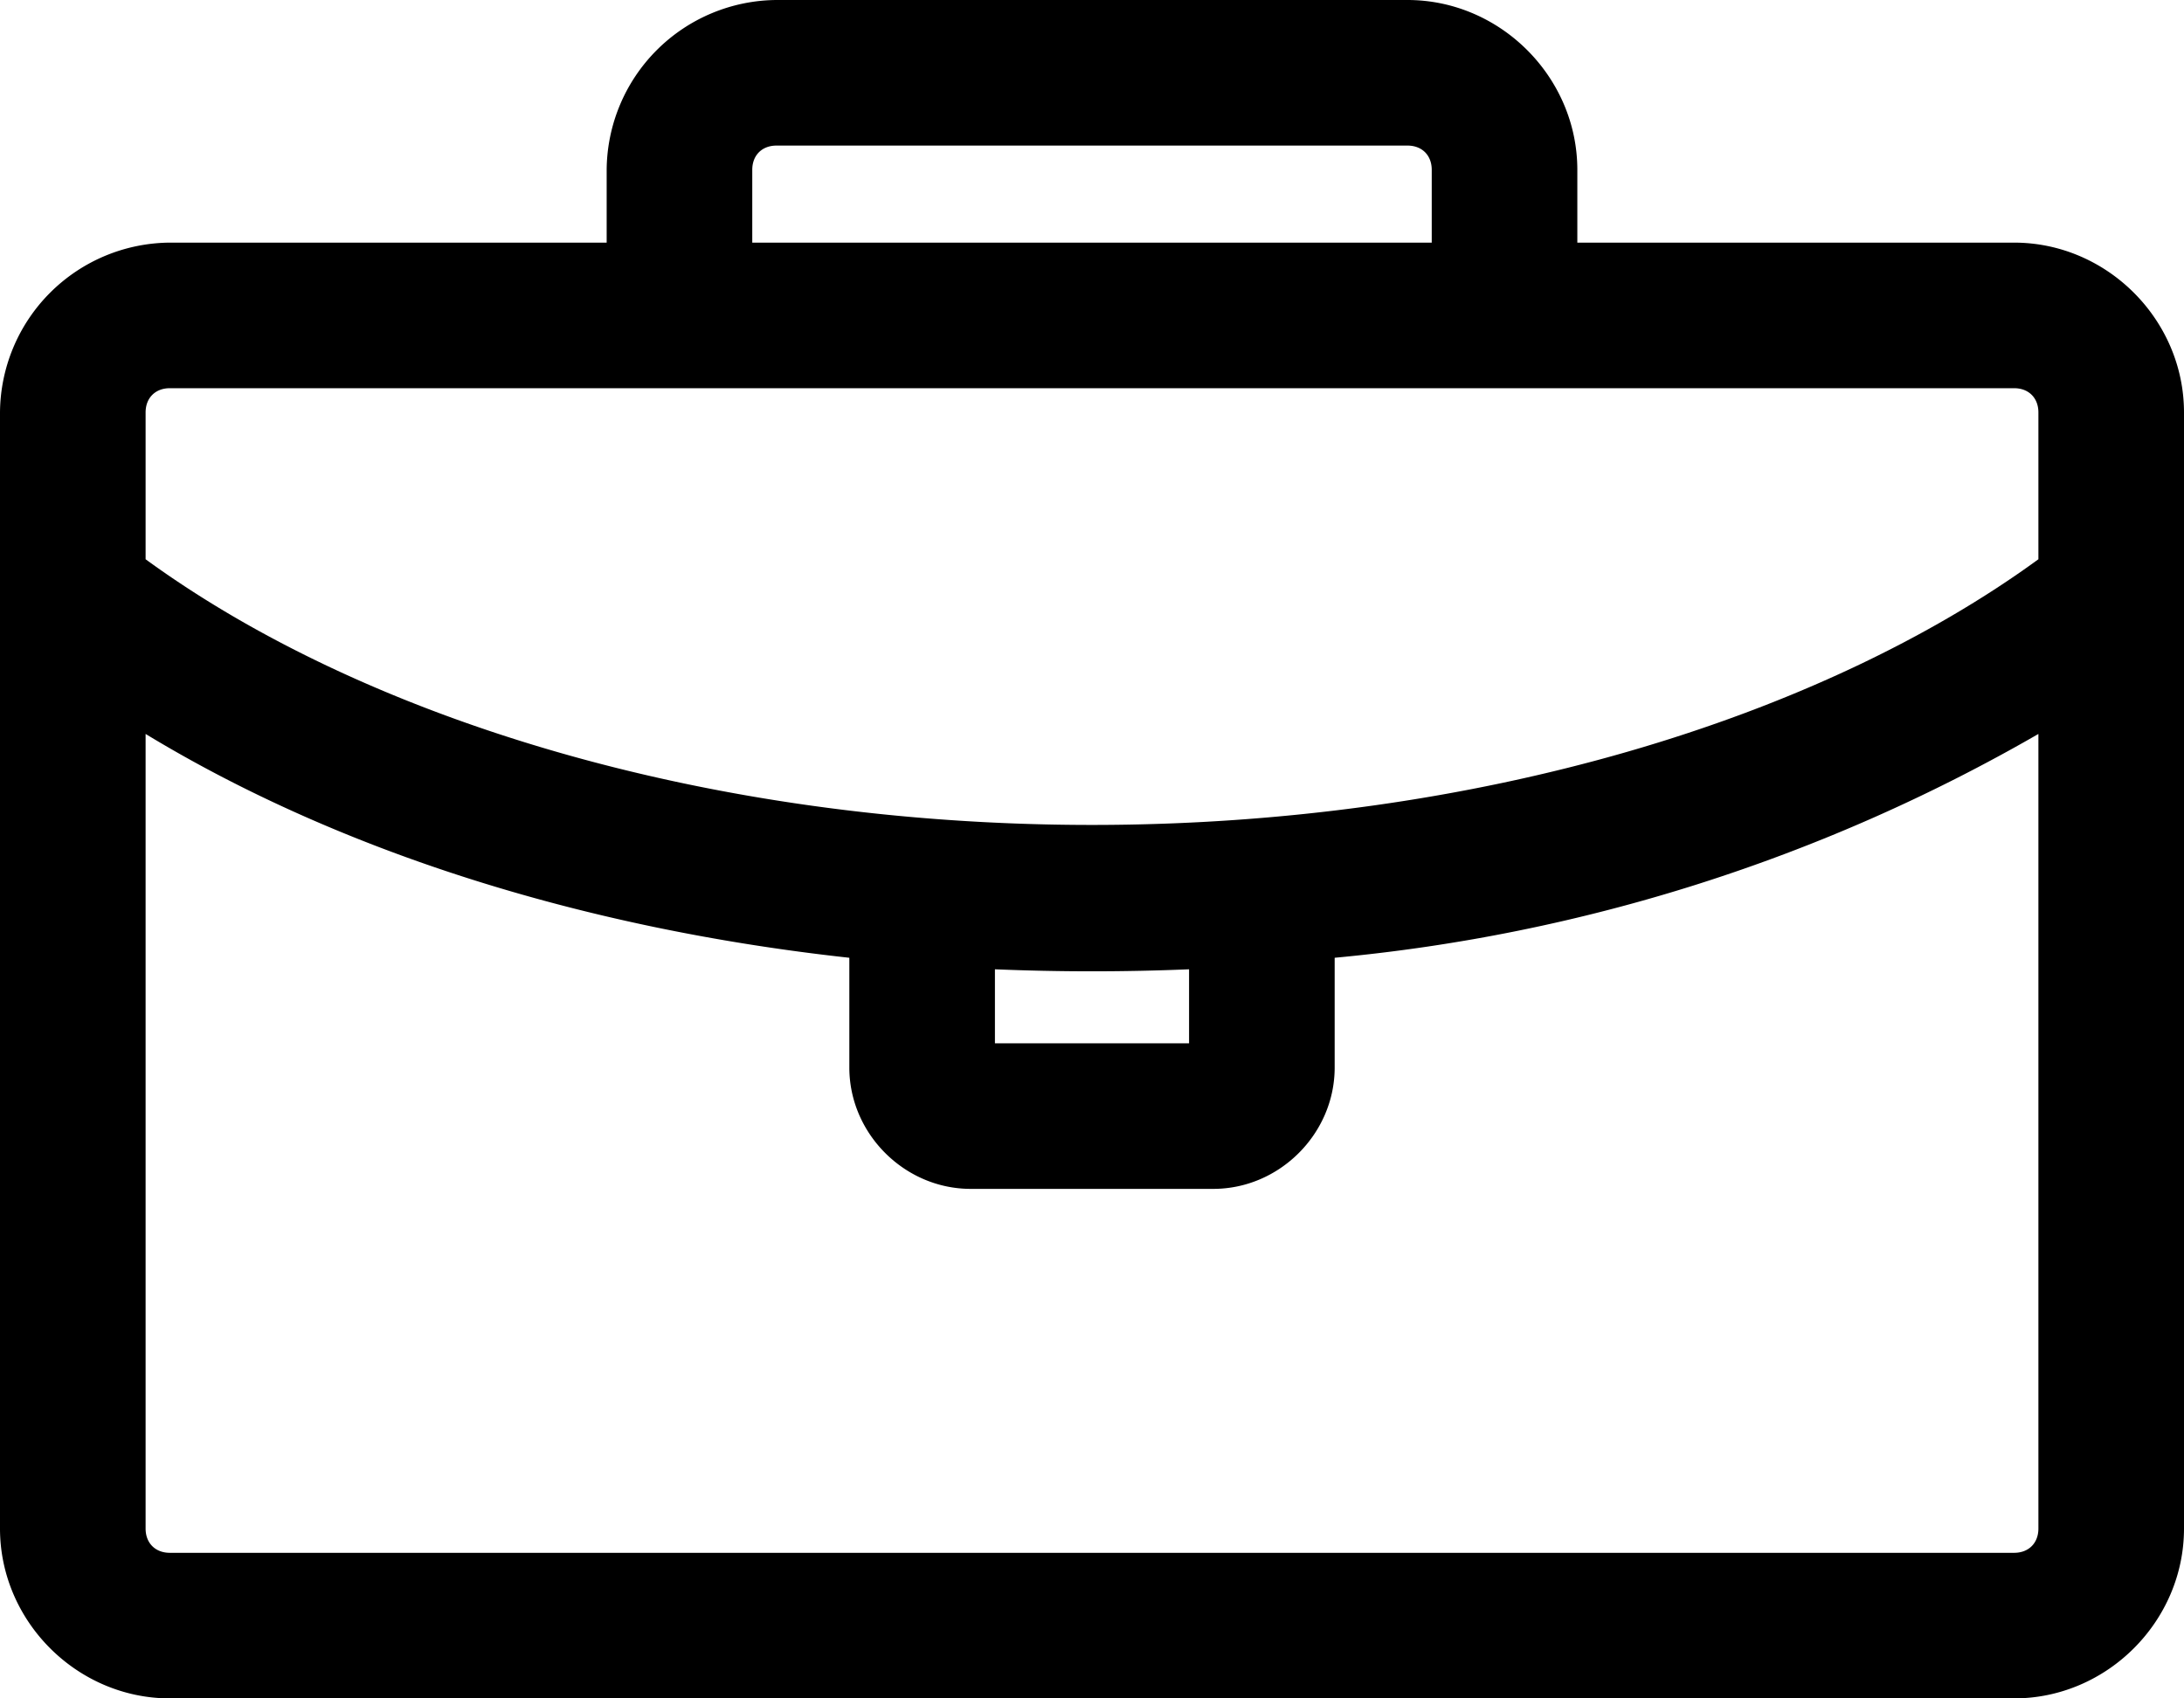 <svg xmlns="http://www.w3.org/2000/svg" width="36" height="28" viewBox="0 0 36 28"><path d="M12.8 0A2.82 2.82 0 0 0 10 2.8V4H2.8A2.82 2.82 0 0 0 0 6.8v18.4C0 26.73 1.27 28 2.8 28h30.4c1.53 0 2.8-1.27 2.8-2.8V6.8C36 5.27 34.73 4 33.2 4H26V2.8C26 1.27 24.73 0 23.2 0zm0 2.4h10.4c.24 0 .4.16.4.4V4H12.4V2.8c0-.24.16-.4.4-.4zm-10 4h30.4c.24 0 .4.16.4.4v2.42c-3.58 2.61-9.24 4.38-15.6 4.38-6.37 0-12.02-1.77-15.6-4.38V6.8c0-.24.16-.4.4-.4zm-.4 5.7C5.53 14 9.53 15.3 14 15.79v1.81c0 1.09.91 2 2 2h4c1.09 0 2-.91 2-2v-1.81a28.49 28.49 0 0 0 11.6-3.69v13.1c0 .24-.16.4-.4.4H2.8c-.24 0-.4-.16-.4-.4zm14 3.88a38.53 38.53 0 0 0 3.2 0v1.22h-3.2z"/></svg>